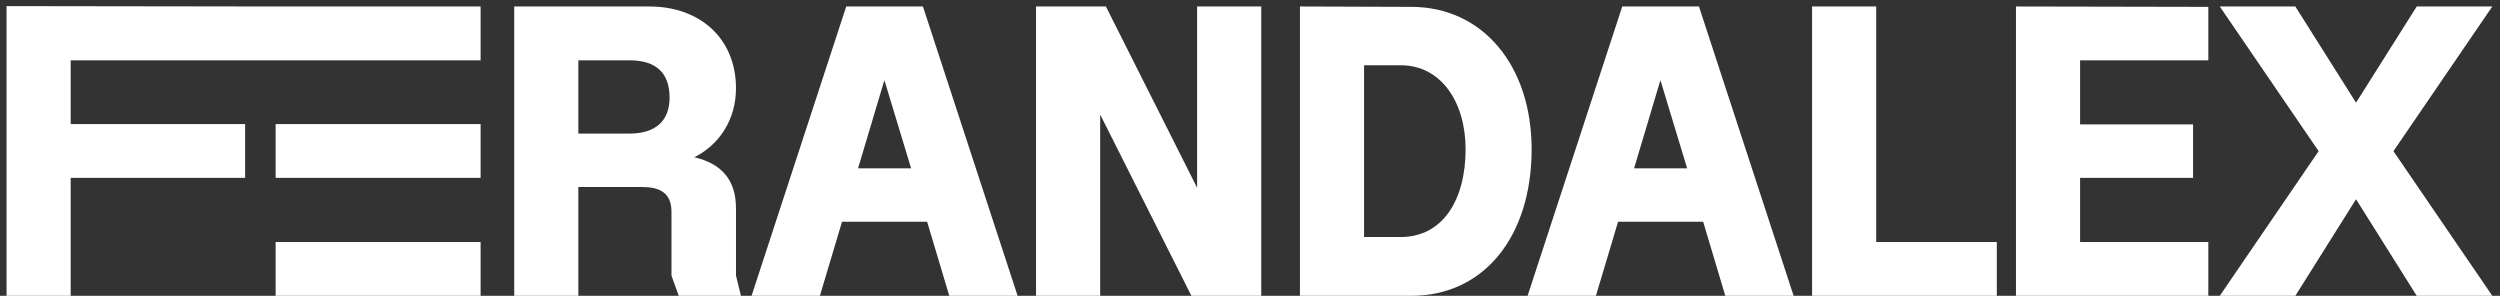 <svg width="262" height="31" viewBox="0 0 262 31" fill="none" xmlns="http://www.w3.org/2000/svg">
<rect x="0" y="0" width="262" height="31" fill="#333333" stroke="none"/>
<path d="M0.688 31V0.64L28.887 0.68H50.367V6.32H7.407V13H25.688V18.64H7.407V31H0.688ZM28.887 31V25.36H50.367V31H28.887ZM28.887 18.64V13H50.367V18.64H28.887ZM53.891 31V0.68H68.051C73.451 0.68 77.131 4.12 77.131 9.24C77.131 12.48 75.451 15.12 72.771 16.48C75.651 17.16 77.131 18.88 77.131 21.84V28.88L77.651 31H71.131L70.371 28.88V22.24C70.371 20.72 69.731 19.6 67.331 19.6H60.611V31H53.891ZM60.611 14H65.971C68.771 14 70.171 12.6 70.171 10.24C70.171 7.72 68.851 6.32 65.971 6.32H60.611V14ZM85.924 31H78.764L88.684 0.68H96.724L106.644 31H99.484L97.164 23.24H88.244L85.924 31ZM92.684 8.4L89.924 17.64H95.484L92.684 8.4ZM108.578 31V0.68H115.898L125.458 19.68V0.68H132.178V31H124.858L115.298 12V31H108.578ZM147.914 31H136.234V0.68L147.914 0.72C155.354 0.72 160.514 6.84 160.514 15.64C160.514 24.84 155.474 31 147.914 31ZM153.594 15.64C153.594 10.76 151.074 6.84 146.794 6.84H142.954V24.84H146.794C151.194 24.84 153.594 20.96 153.594 15.64ZM167.252 31H160.092L170.012 0.68H178.052L187.972 31H180.812L178.492 23.24H169.572L167.252 31ZM174.012 8.4L171.252 17.64H176.812L174.012 8.4ZM209.266 31H189.906V0.68H196.626V25.36H209.266V31ZM211.273 31V0.68L231.433 0.72V6.32H217.993V13.04H229.833V18.64H217.993V25.36H231.433V31H211.273ZM232.633 31L242.993 15.84L232.633 0.68H240.553L246.913 10.76L253.273 0.68H261.193L250.833 15.84L261.193 31H253.273L246.913 20.88L240.553 31H232.633Z" fill="white"/>
</svg>
